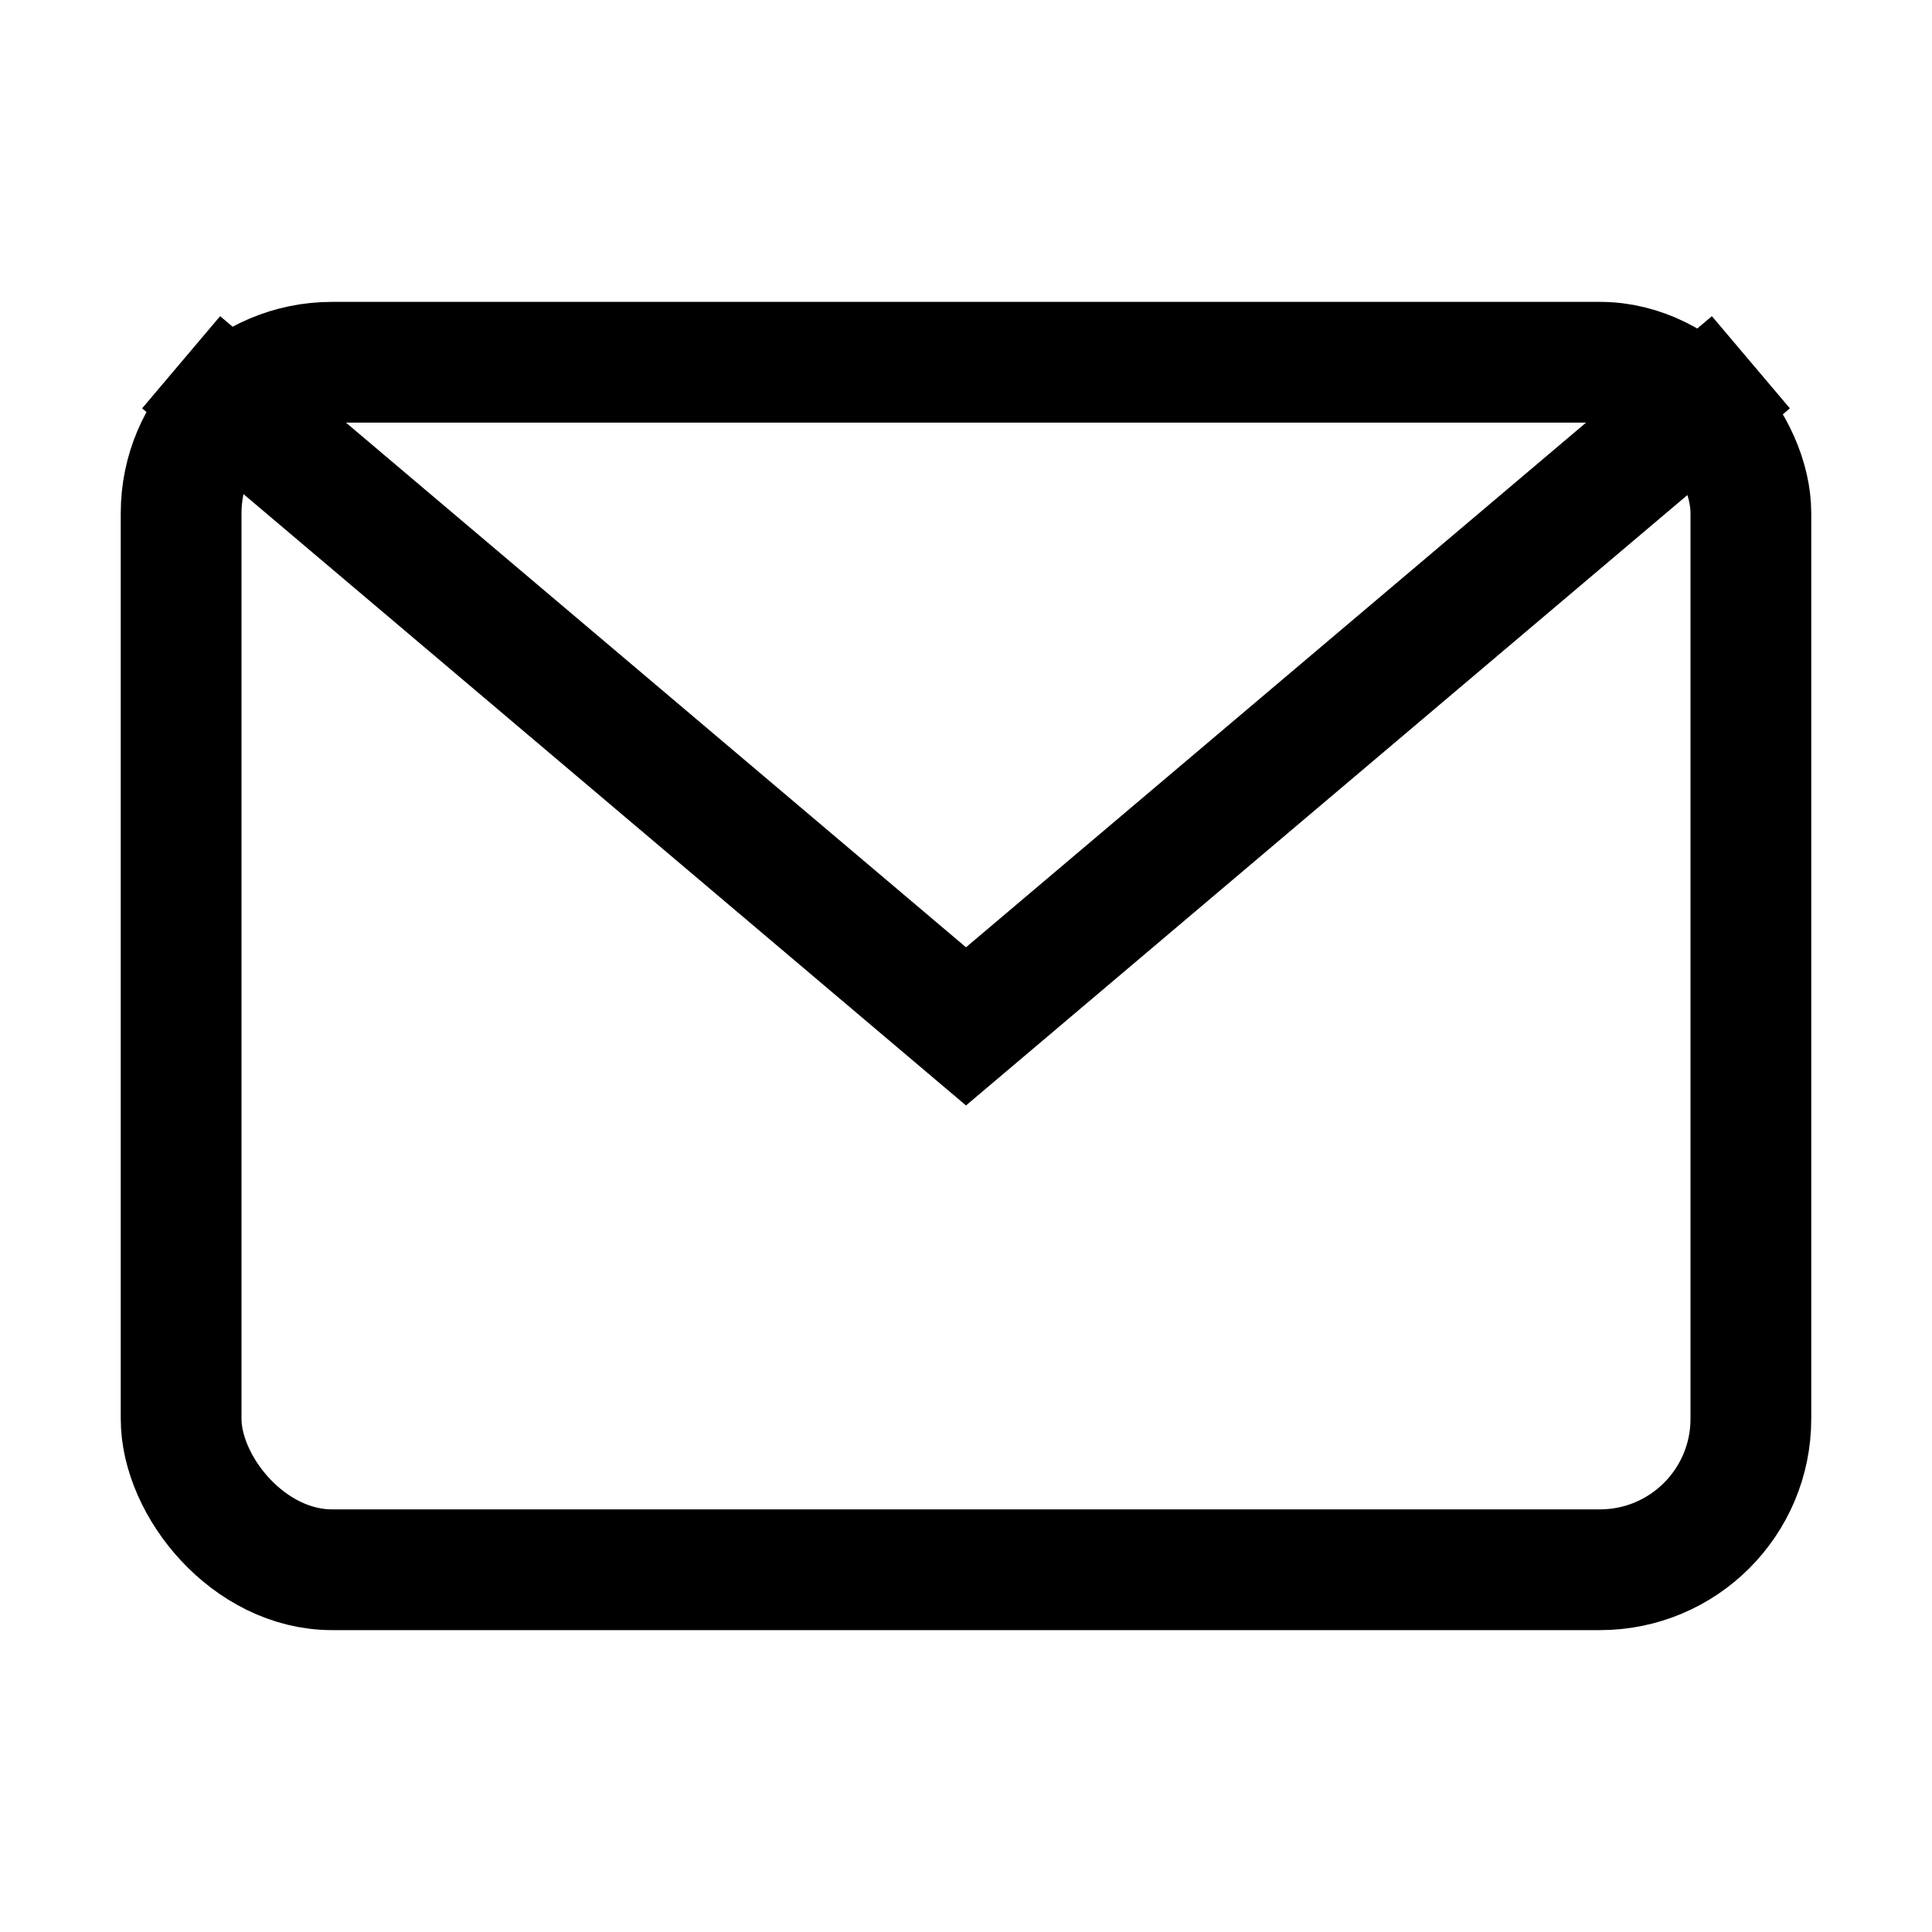 <svg width="12" height="12" xmlns="http://www.w3.org/2000/svg" viewBox="0 0 512 512" fill="none" stroke="black" stroke-width="32">
  <rect x="48" y="96" width="416" height="320" rx="40" ry="40"/>
  <polyline points="48,96 256,272 464,96"/>
</svg>
